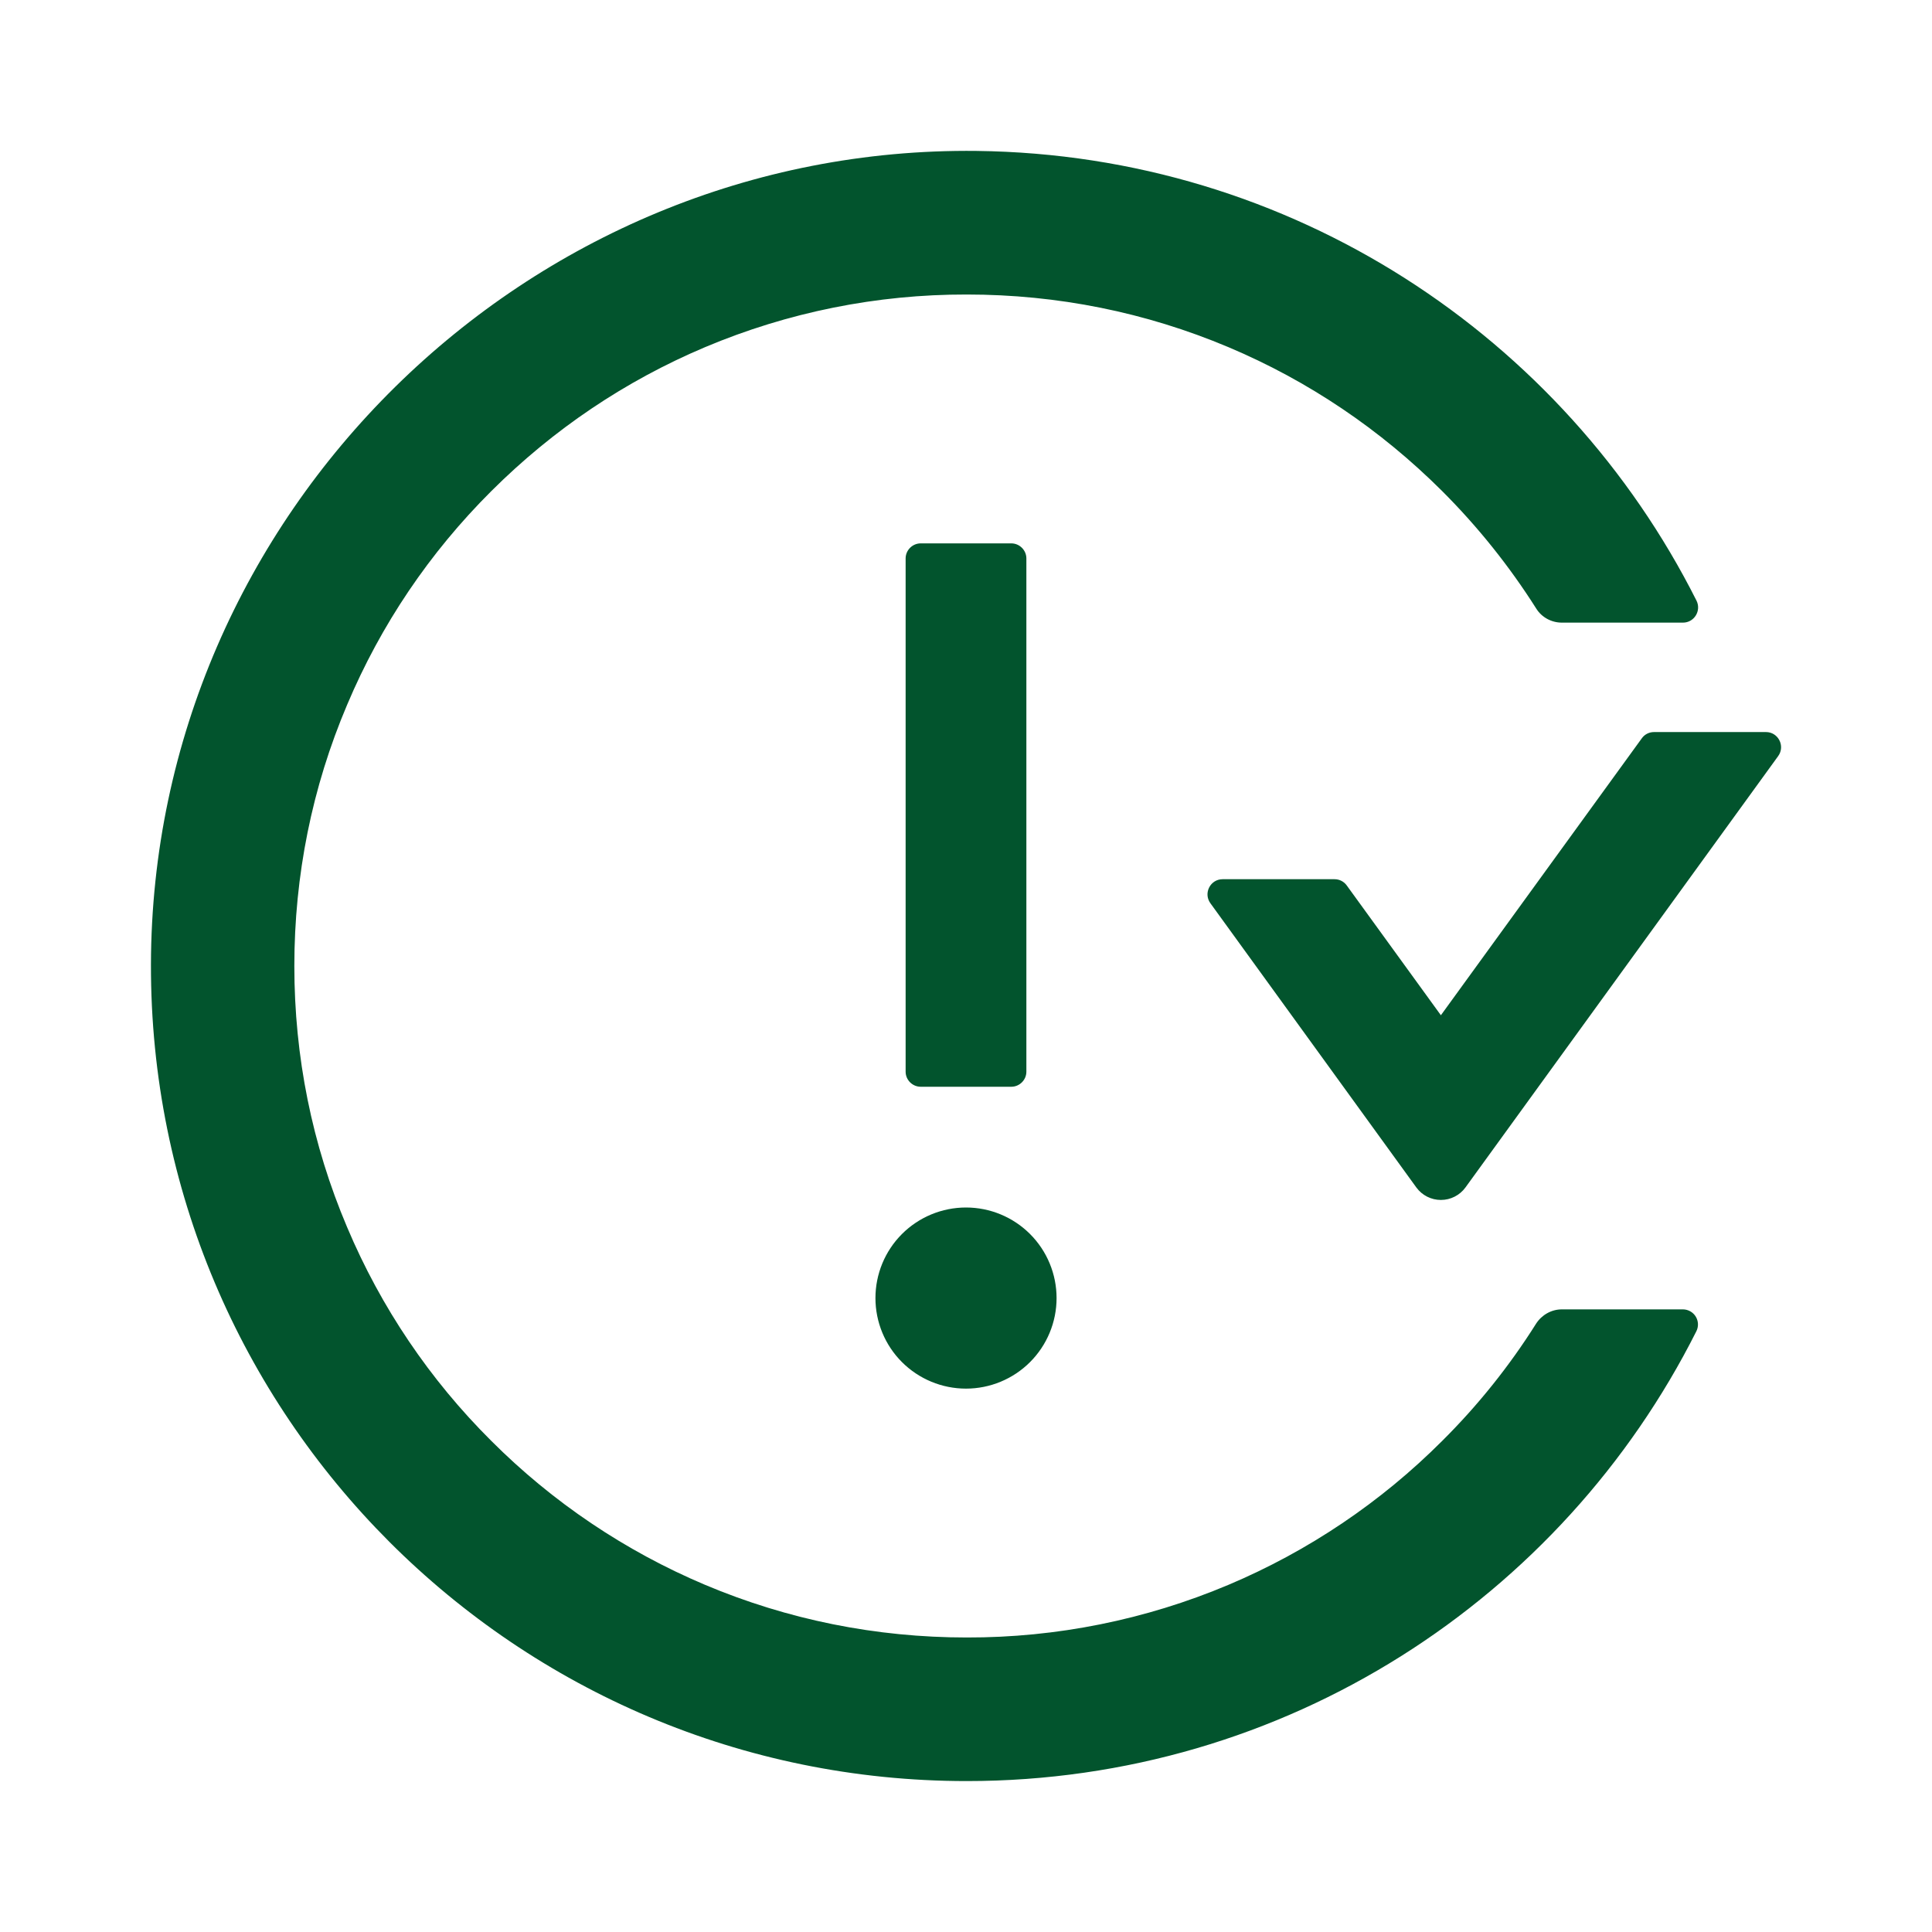 <svg width="100" height="100" viewBox="0 0 100 100" fill="none" xmlns="http://www.w3.org/2000/svg">
<path d="M45.313 67.188C45.313 68.431 45.806 69.623 46.685 70.502C47.565 71.381 48.757 71.875 50 71.875C51.243 71.875 52.436 71.381 53.315 70.502C54.194 69.623 54.688 68.431 54.688 67.188C54.688 65.944 54.194 64.752 53.315 63.873C52.436 62.994 51.243 62.5 50 62.5C48.757 62.5 47.565 62.994 46.685 63.873C45.806 64.752 45.313 65.944 45.313 67.188ZM52.344 56.25C52.773 56.25 53.125 55.898 53.125 55.469V28.906C53.125 28.477 52.773 28.125 52.344 28.125H47.656C47.227 28.125 46.875 28.477 46.875 28.906V55.469C46.875 55.898 47.227 56.25 47.656 56.25H52.344ZM91.406 37.891H85.615C85.361 37.891 85.127 38.008 84.981 38.213L74.58 52.549L69.707 45.83C69.635 45.729 69.54 45.648 69.429 45.592C69.319 45.535 69.196 45.507 69.072 45.508H63.281C62.647 45.508 62.276 46.23 62.647 46.748L73.311 61.465C73.457 61.665 73.648 61.827 73.868 61.939C74.089 62.051 74.333 62.109 74.58 62.109C74.828 62.109 75.072 62.051 75.292 61.939C75.513 61.827 75.704 61.665 75.85 61.465L92.041 39.131C92.412 38.613 92.041 37.891 91.406 37.891ZM87.109 67.773H80.84C80.303 67.773 79.805 68.057 79.512 68.506C78.126 70.708 76.494 72.746 74.648 74.58C71.476 77.755 67.719 80.285 63.584 82.031C59.298 83.839 54.691 84.766 50.039 84.756C45.342 84.756 40.781 83.838 36.494 82.031C32.36 80.285 28.602 77.755 25.43 74.58C22.247 71.416 19.713 67.661 17.969 63.525C16.152 59.248 15.235 54.688 15.235 50C15.235 45.312 16.152 40.752 17.969 36.475C19.717 32.334 22.227 28.613 25.43 25.42C28.633 22.227 32.354 19.717 36.494 17.969C40.781 16.161 45.387 15.234 50.039 15.244C54.736 15.244 59.297 16.162 63.584 17.969C67.725 19.717 71.445 22.227 74.648 25.42C76.504 27.275 78.125 29.307 79.512 31.494C79.795 31.953 80.303 32.227 80.84 32.227H87.109C87.695 32.227 88.067 31.611 87.813 31.094C80.938 17.432 66.865 8.008 50.557 7.812C27.236 7.539 7.861 26.611 7.813 49.922C7.764 73.252 26.69 92.188 50.039 92.188C66.563 92.188 80.859 82.715 87.803 68.906C87.863 68.787 87.891 68.655 87.886 68.522C87.88 68.389 87.841 68.26 87.772 68.147C87.702 68.033 87.605 67.939 87.489 67.874C87.373 67.809 87.243 67.774 87.109 67.773Z" fill="#02542D"/>
</svg>
